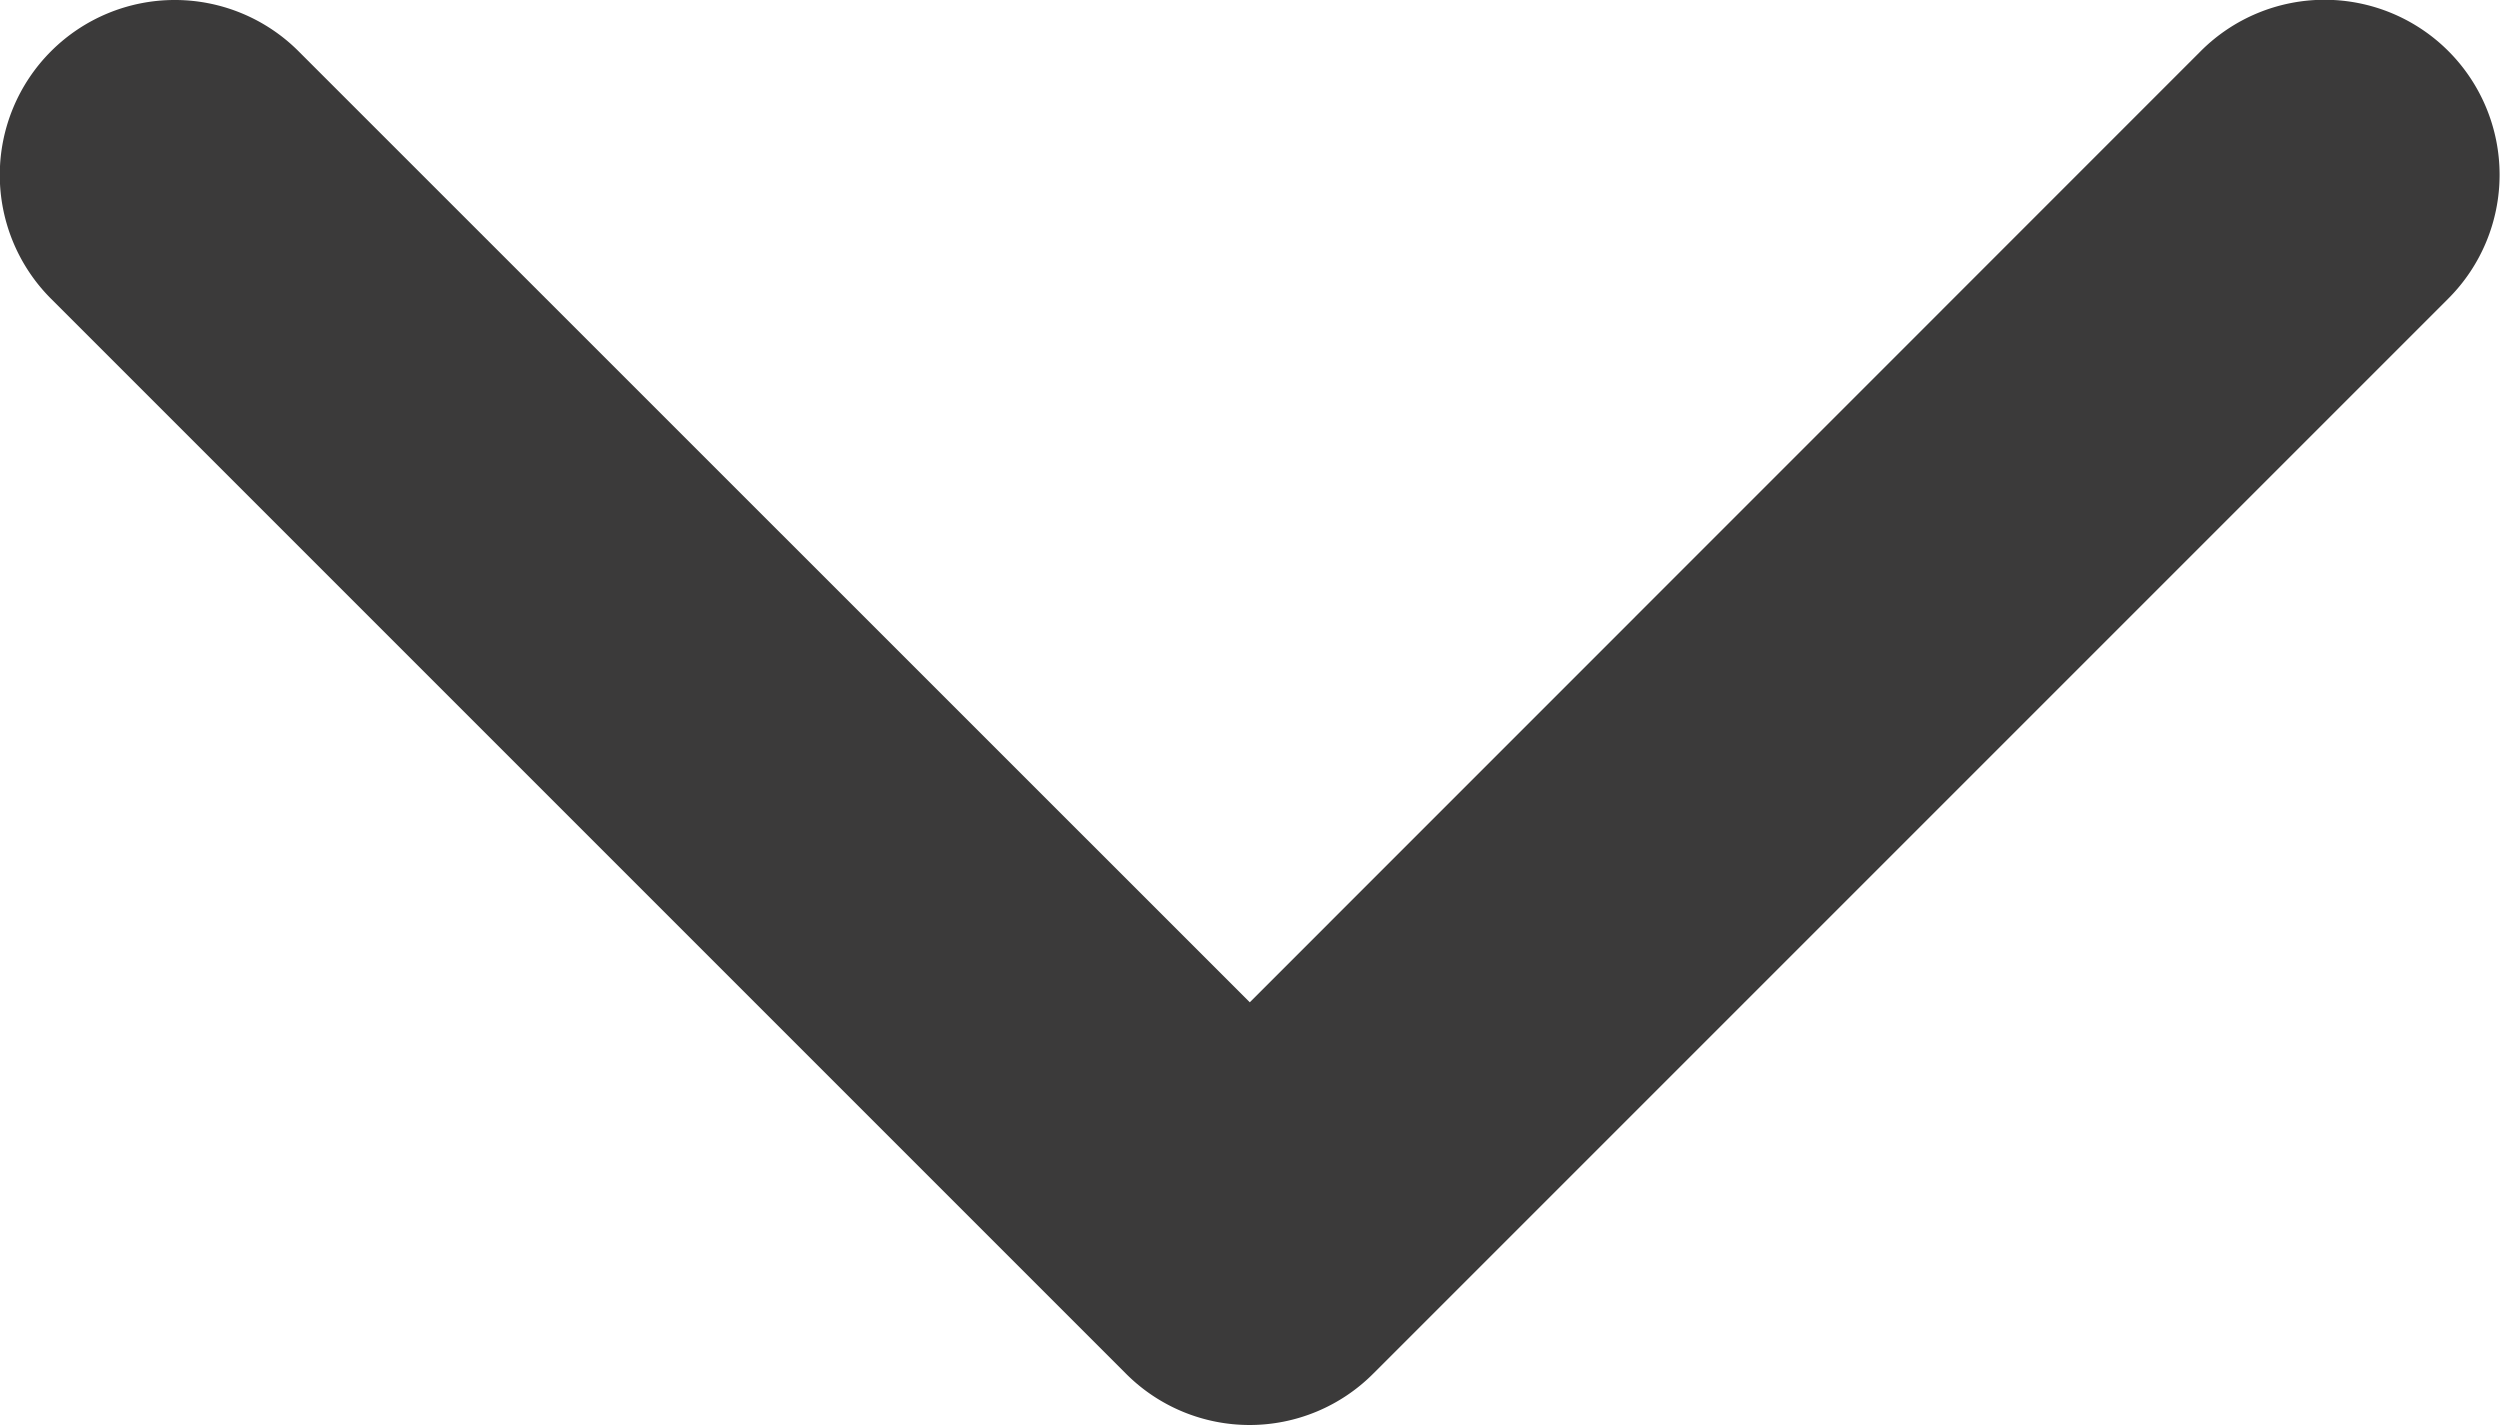 <svg xmlns="http://www.w3.org/2000/svg" viewBox="0 0 12 6.84"><defs><style>.a{fill:#3b3a3a;}</style></defs><g transform="translate(-1163 -482)"><path class="a" d="M6,103.981a.838.838,0,0,1-.594-.246l-5.16-5.16a.84.84,0,0,1,1.188-1.188L6,101.952l4.565-4.566a.84.84,0,1,1,1.188,1.188l-5.16,5.16A.838.838,0,0,1,6,103.981Z" transform="translate(1162.999 384.859)"/></g></svg>